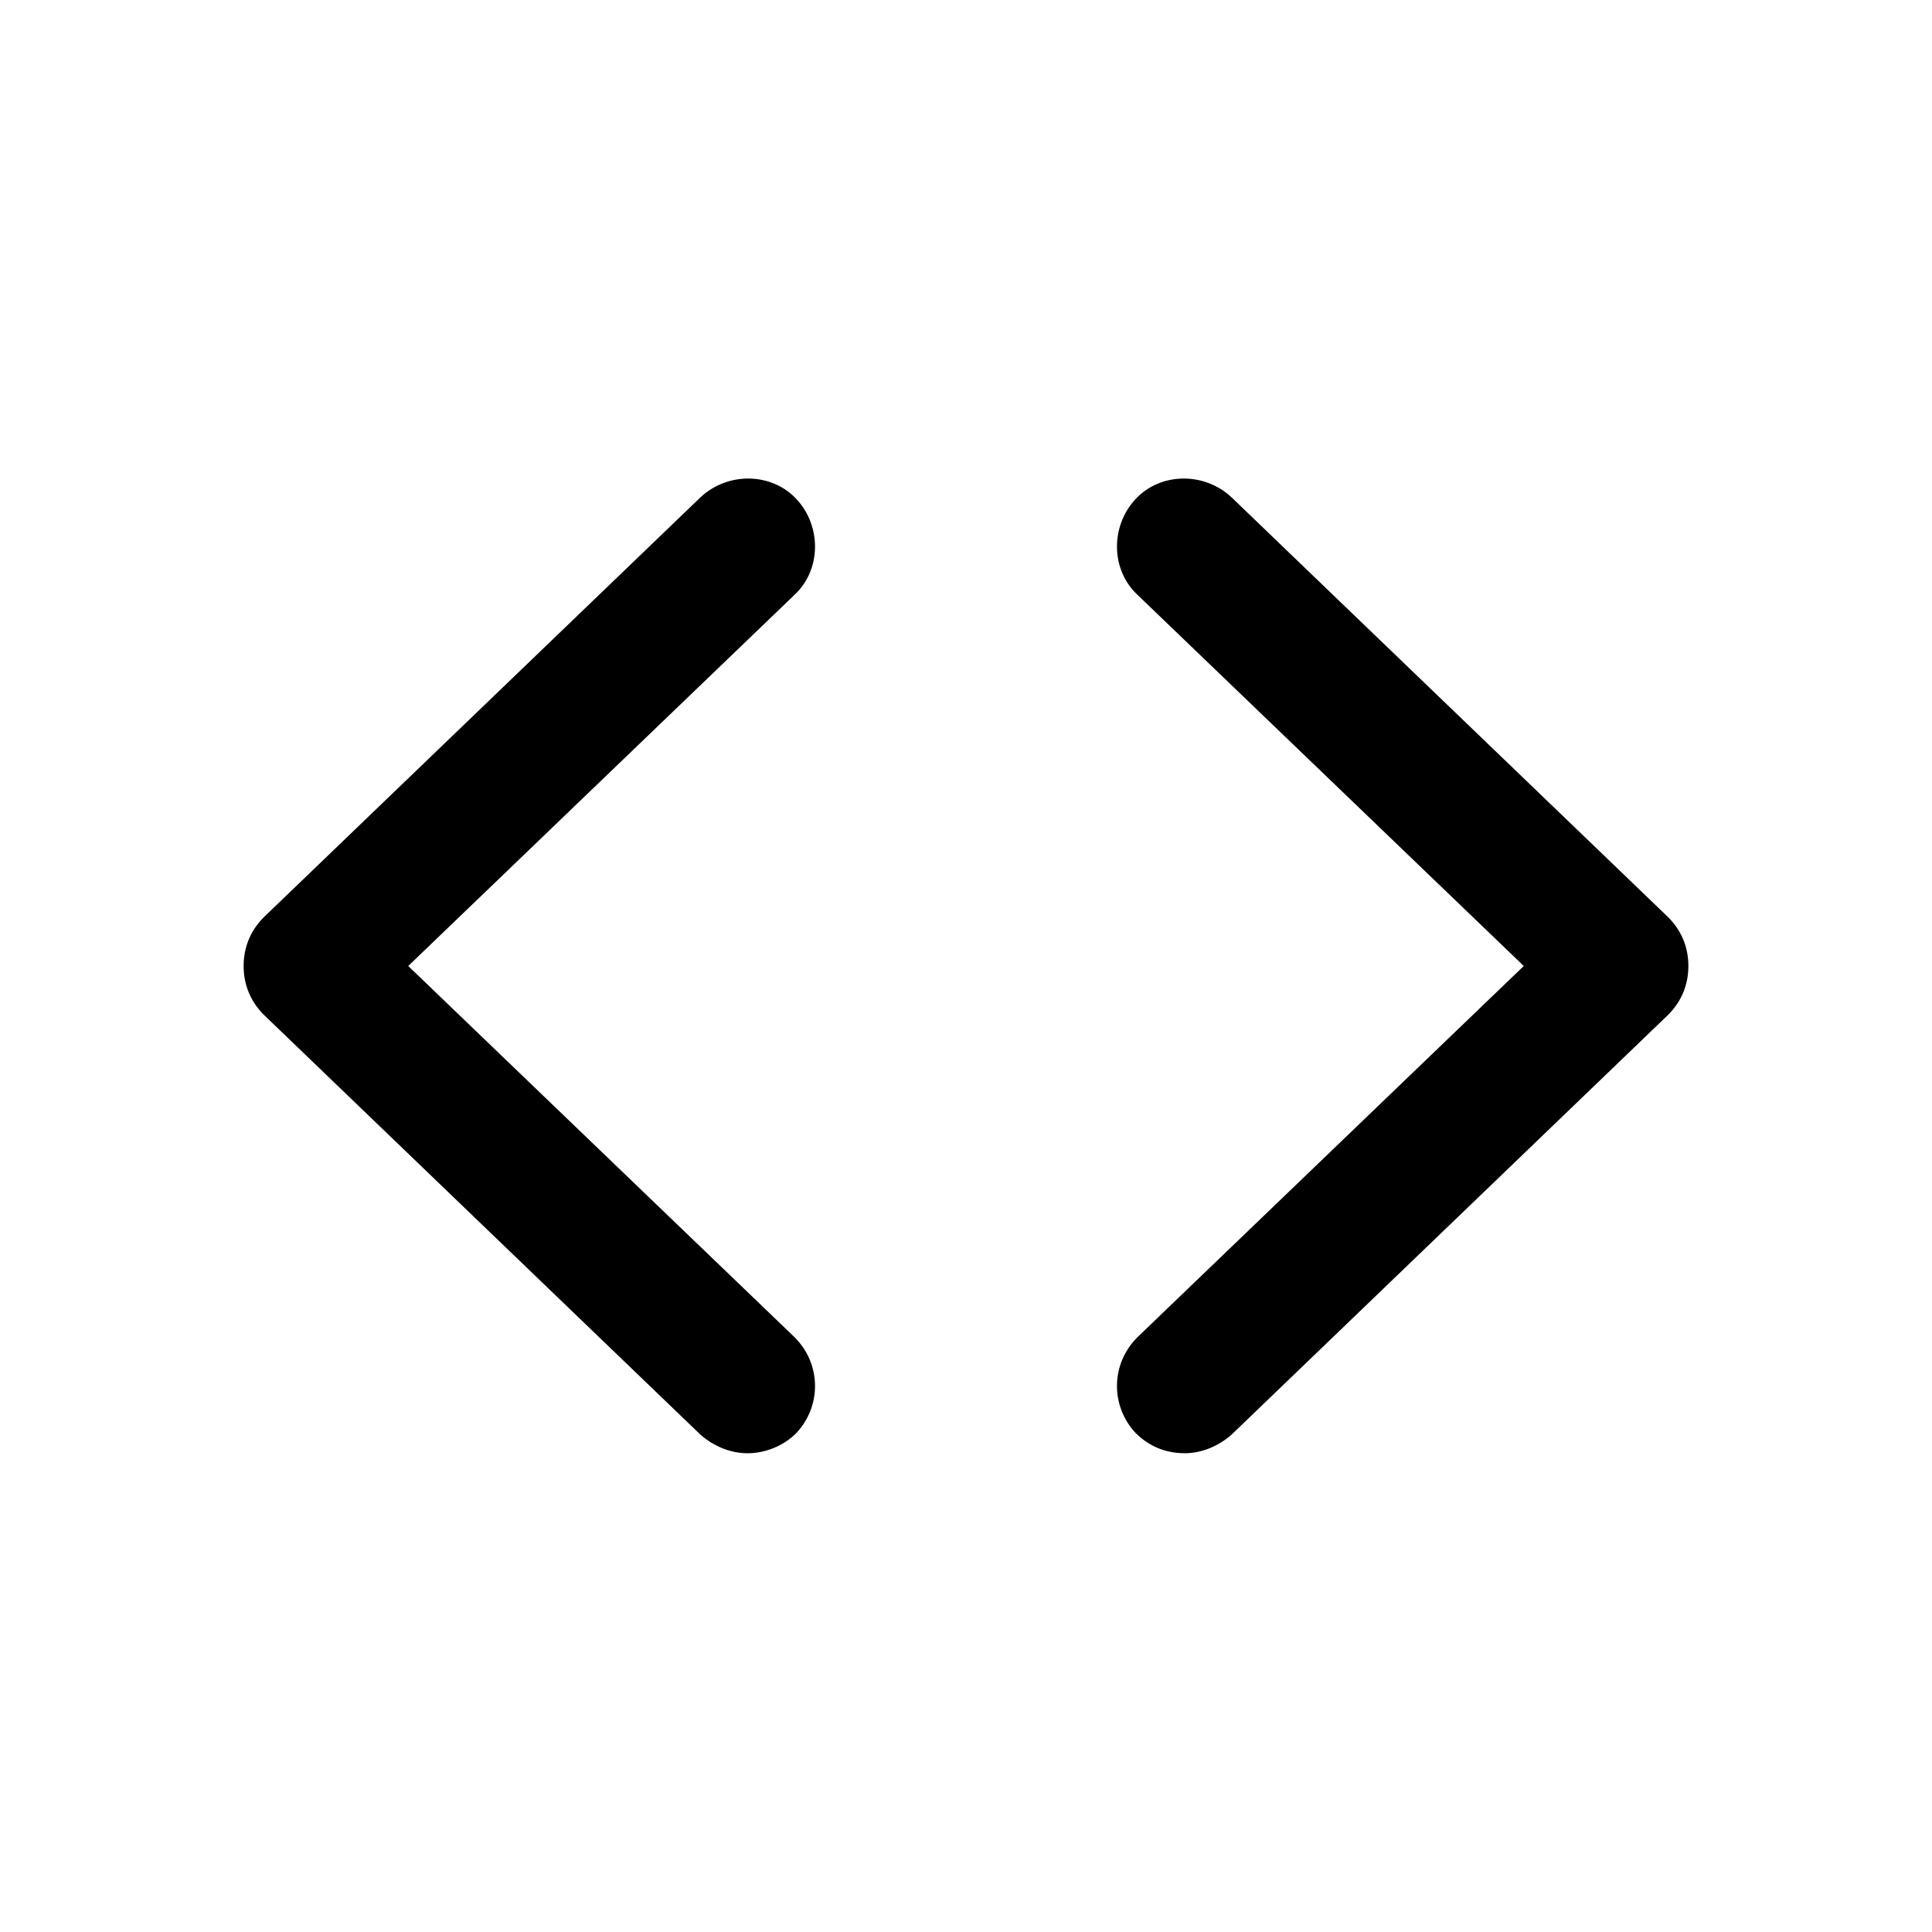 <!-- Generated by IcoMoon.io -->
<svg version="1.1" xmlns="http://www.w3.org/2000/svg" width="40" height="40" viewBox="0 0 40 40">
<title>di-code</title>
<path d="M24.522 30.087c-0.383 0-0.73-0.139-1.009-0.417-0.522-0.557-0.522-1.426 0.035-1.983l8-7.687-8-7.687c-0.557-0.522-0.557-1.426-0.035-1.983s1.426-0.557 1.983-0.035l9.043 8.696c0.278 0.278 0.417 0.626 0.417 1.009s-0.139 0.73-0.417 1.009l-9.043 8.696c-0.278 0.243-0.626 0.383-0.974 0.383zM16.487 29.67c0.522-0.557 0.522-1.426-0.035-1.983l-8-7.687 8-7.687c0.557-0.522 0.557-1.426 0.035-1.983s-1.426-0.557-1.983-0.035l-9.043 8.696c-0.278 0.278-0.417 0.626-0.417 1.009s0.139 0.73 0.417 1.009l9.043 8.696c0.278 0.243 0.626 0.383 0.974 0.383s0.73-0.139 1.009-0.417z"></path>
</svg>
